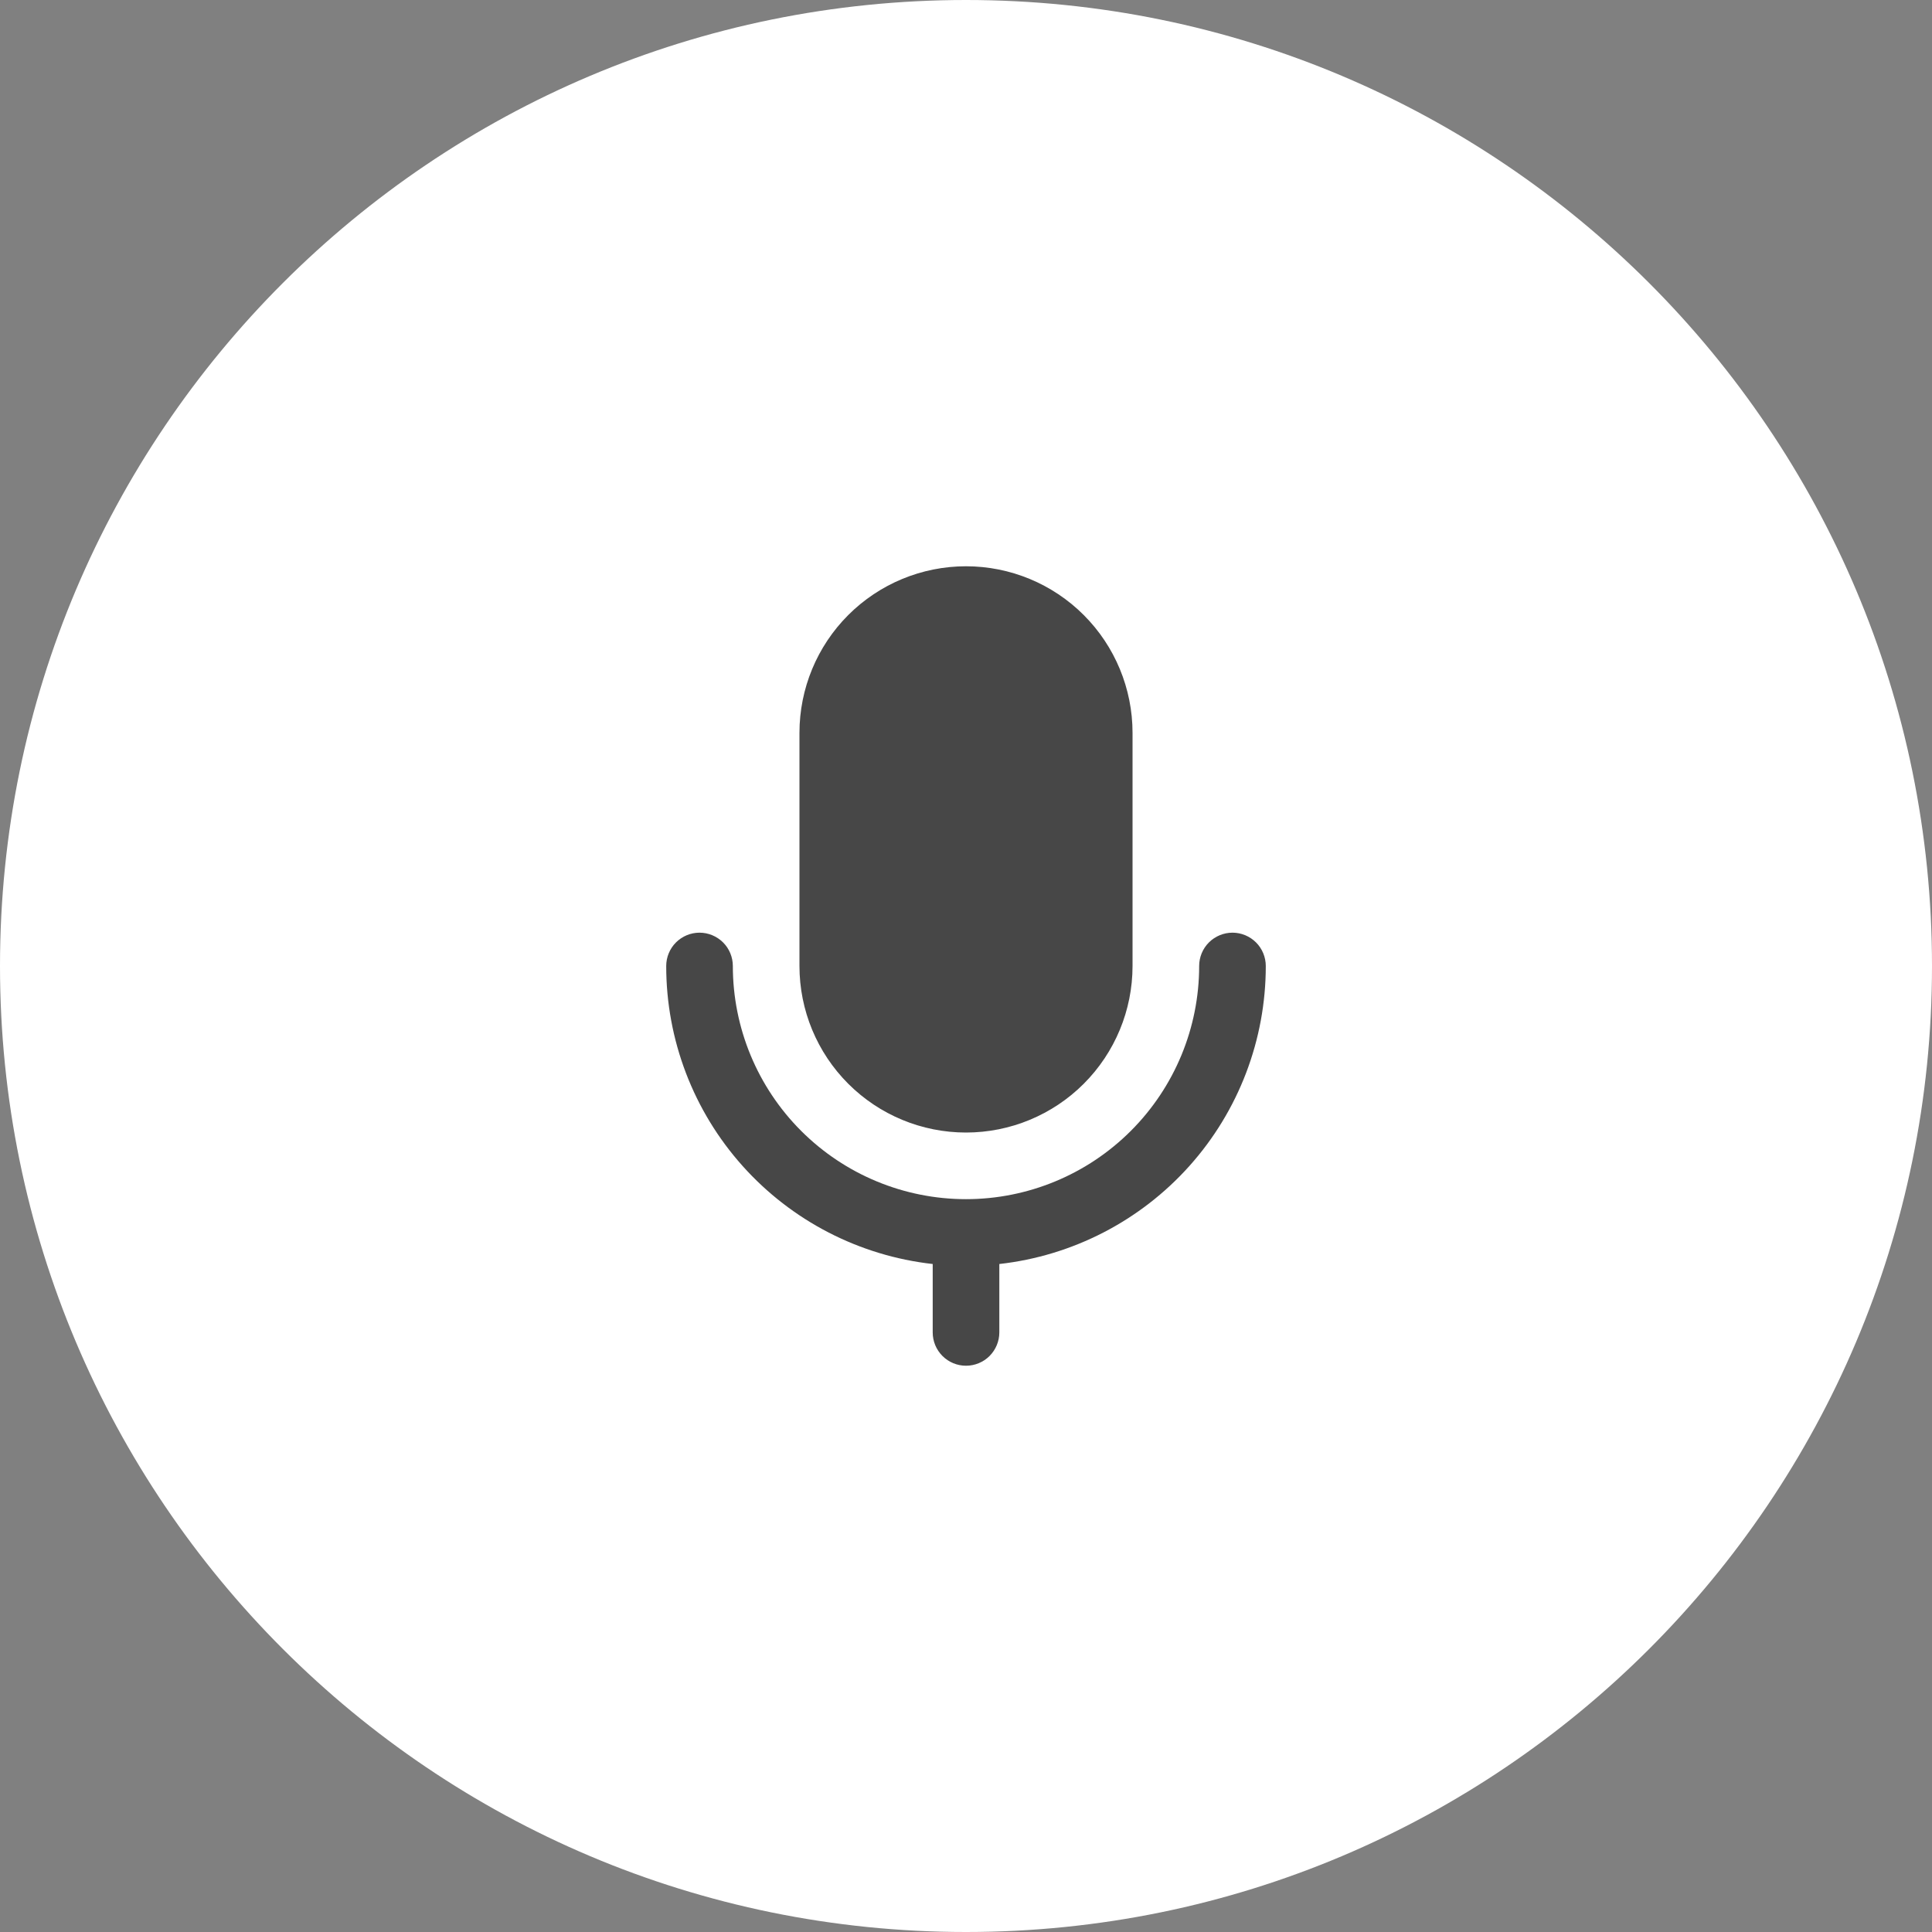 <svg width="60" height="60" viewBox="0 0 60 60" fill="none" xmlns="http://www.w3.org/2000/svg">
<rect x="0" y="0" width="60" height="60" fill="#808080" stroke="none"/>
<g clip-path="url(#clip0_7268_53023)">
<path d="M30 60C46.569 60 60 46.569 60 30C60 13.431 46.569 0 30 0C13.431 0 0 13.431 0 30C0 46.569 13.431 60 30 60Z" fill="white"/>
<path d="M30 17.586C28.628 17.586 27.313 18.131 26.343 19.101C25.373 20.071 24.828 21.387 24.828 22.759V30C24.828 31.372 25.373 32.687 26.343 33.657C27.313 34.627 28.628 35.172 30 35.172C31.372 35.172 32.688 34.627 33.657 33.657C34.627 32.687 35.172 31.372 35.172 30V22.759C35.172 21.387 34.627 20.071 33.657 19.101C32.688 18.131 31.372 17.586 30 17.586ZM21.724 28.965C21.998 28.965 22.262 29.075 22.456 29.268C22.65 29.462 22.759 29.726 22.759 30C22.759 31.921 23.522 33.762 24.88 35.12C26.238 36.478 28.079 37.241 30 37.241C31.921 37.241 33.762 36.478 35.12 35.12C36.478 33.762 37.241 31.921 37.241 30C37.241 29.726 37.35 29.462 37.544 29.268C37.738 29.075 38.002 28.965 38.276 28.965C38.55 28.965 38.813 29.075 39.007 29.268C39.201 29.462 39.31 29.726 39.31 30C39.311 32.29 38.467 34.501 36.94 36.208C35.413 37.915 33.311 39 31.035 39.255V41.379C31.035 41.654 30.925 41.917 30.732 42.111C30.538 42.305 30.274 42.414 30 42.414C29.726 42.414 29.463 42.305 29.269 42.111C29.075 41.917 28.966 41.654 28.966 41.379V39.255C26.689 39 24.587 37.915 23.06 36.208C21.533 34.501 20.689 32.29 20.69 30C20.69 29.726 20.799 29.462 20.993 29.268C21.187 29.075 21.45 28.965 21.724 28.965Z" fill="#474747"/>
</g>
<defs>
<clipPath id="clip0_7268_53023">
<rect width="60" height="60" fill="white"/>
</clipPath>
</defs>
</svg>
